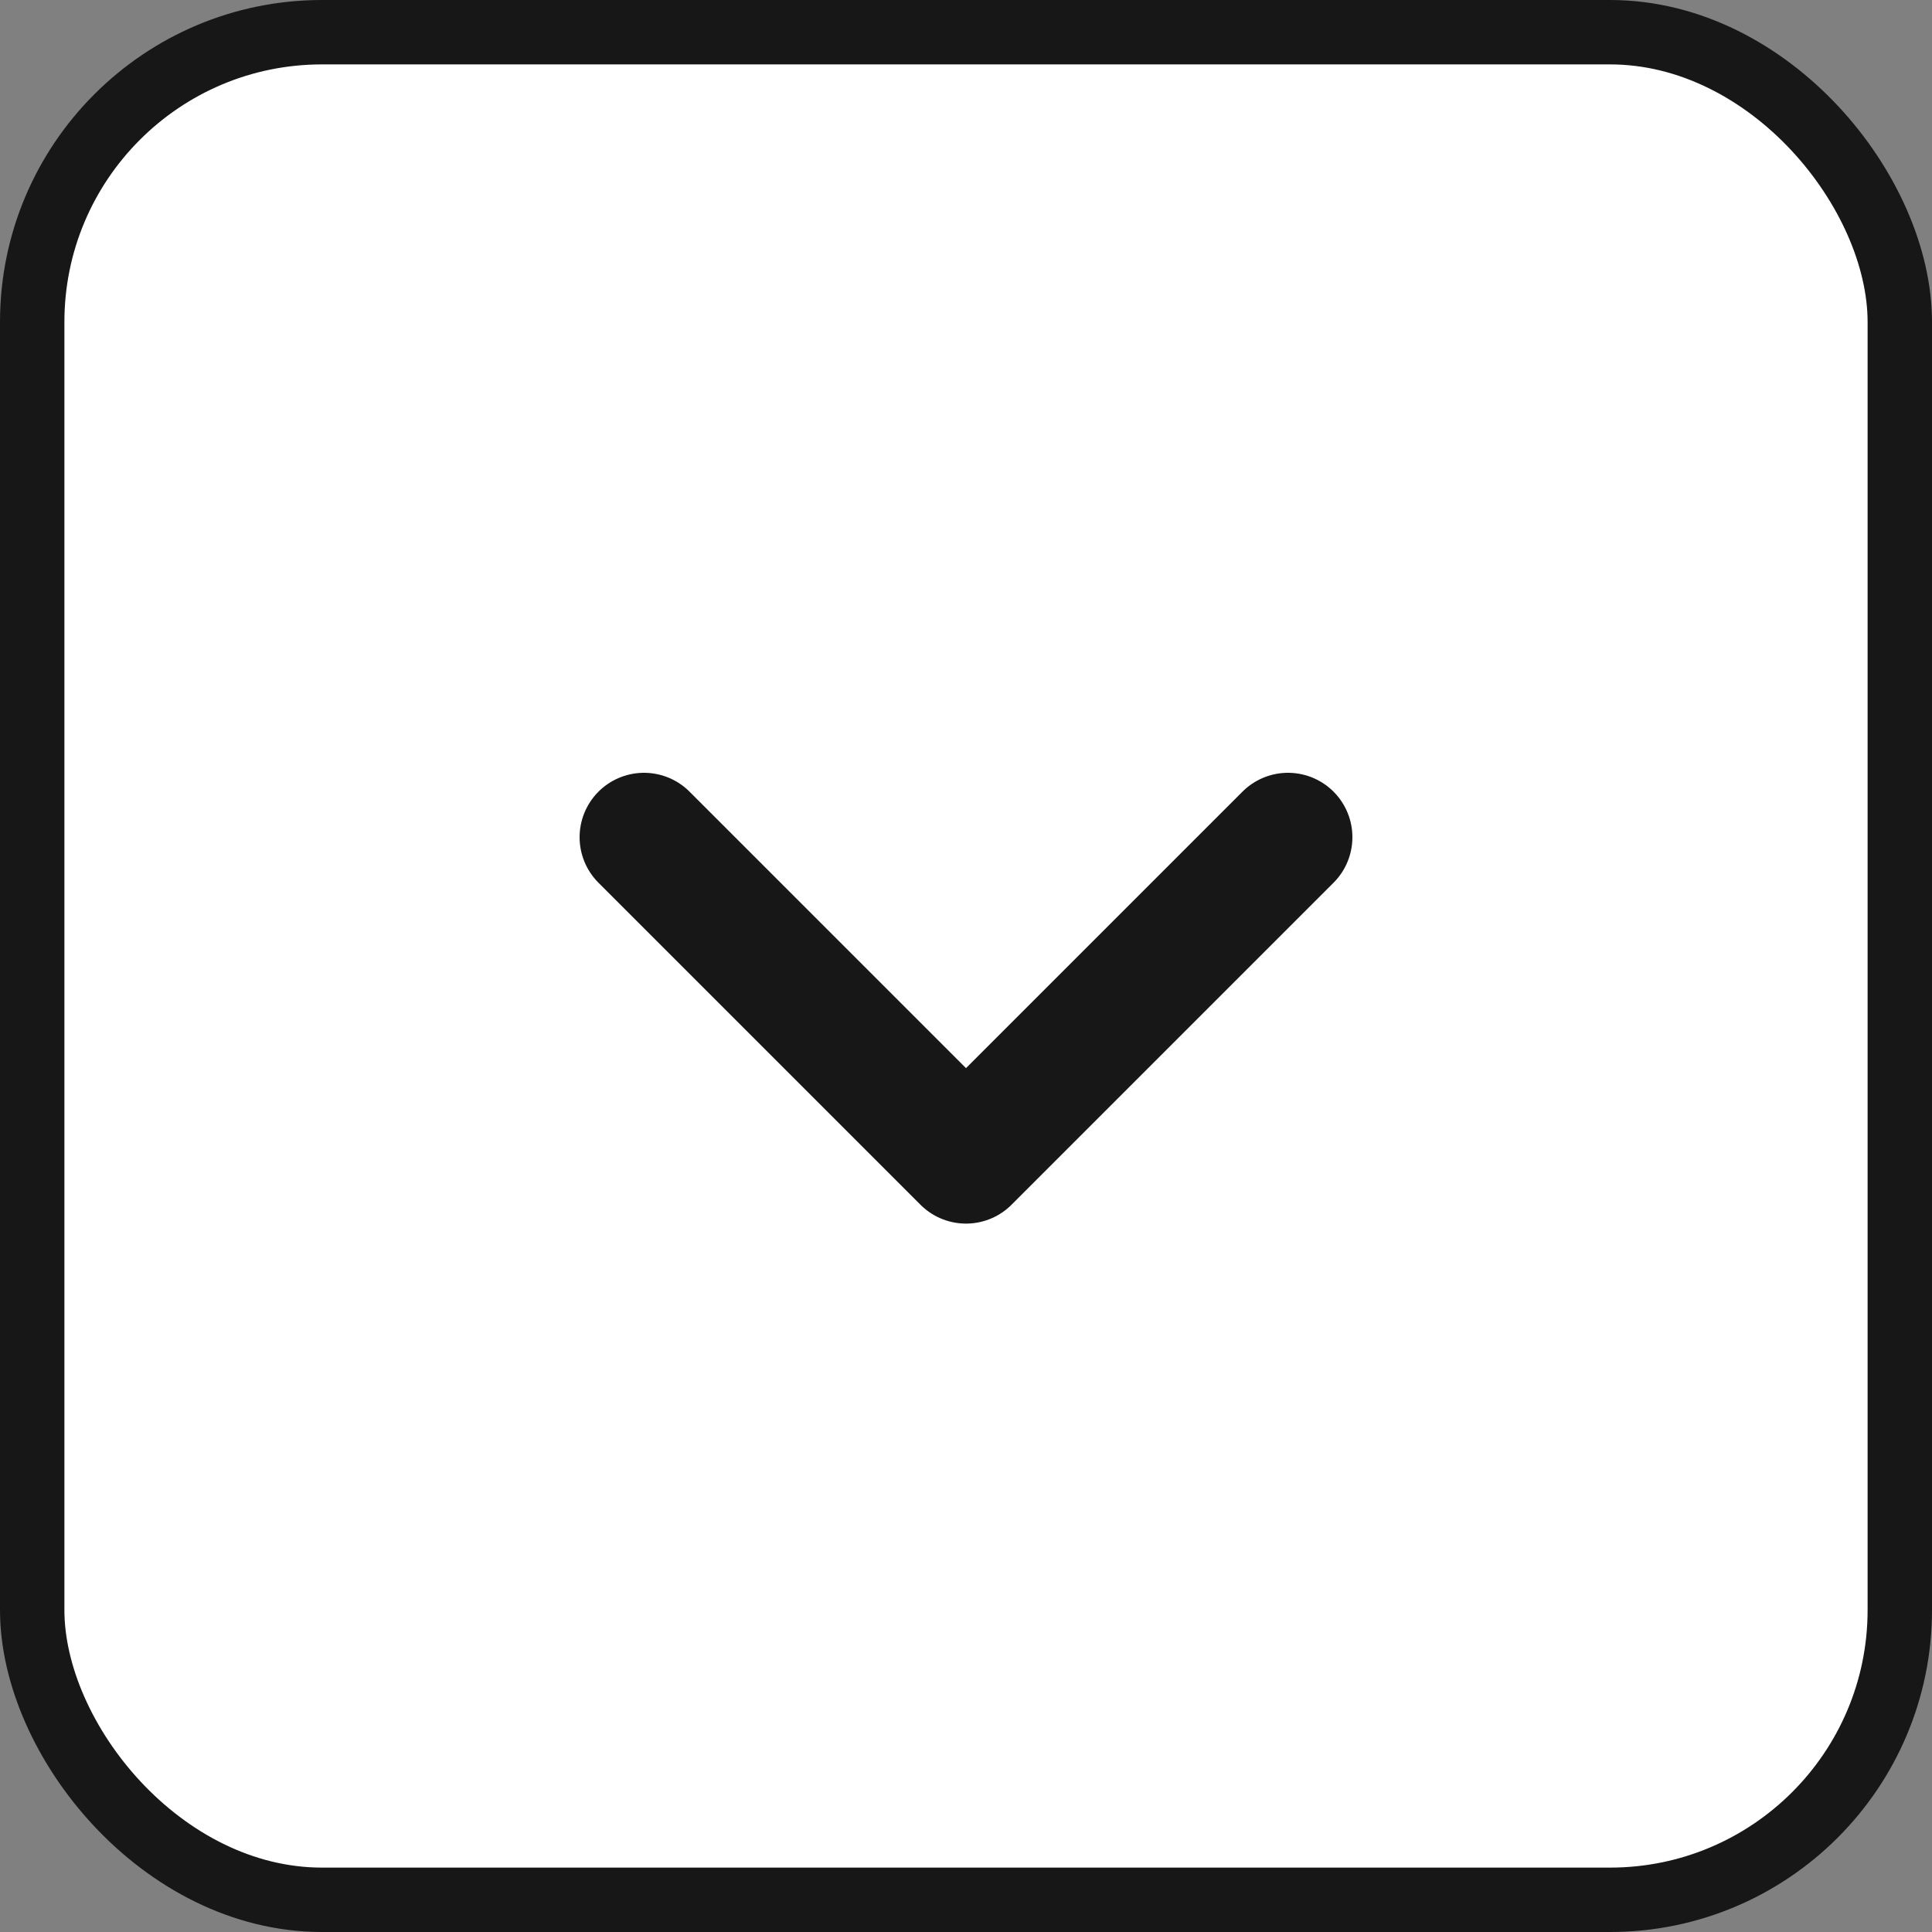 <svg width="30" height="30" viewBox="0 0 30 30" fill="none" xmlns="http://www.w3.org/2000/svg">
<rect x="0" y="0" width="30" height="30" fill="#808080" stroke="none"/>
<rect x="0.5" y="0.5" width="29" height="29" rx="4.5" fill="white"/>
<rect x="0.5" y="0.5" width="29" height="29" rx="4.5" stroke="#171717"/>
<path d="M10 13L15 18L20 13" stroke="#171717" stroke-width="2" stroke-linecap="round" stroke-linejoin="round"/>
</svg>
